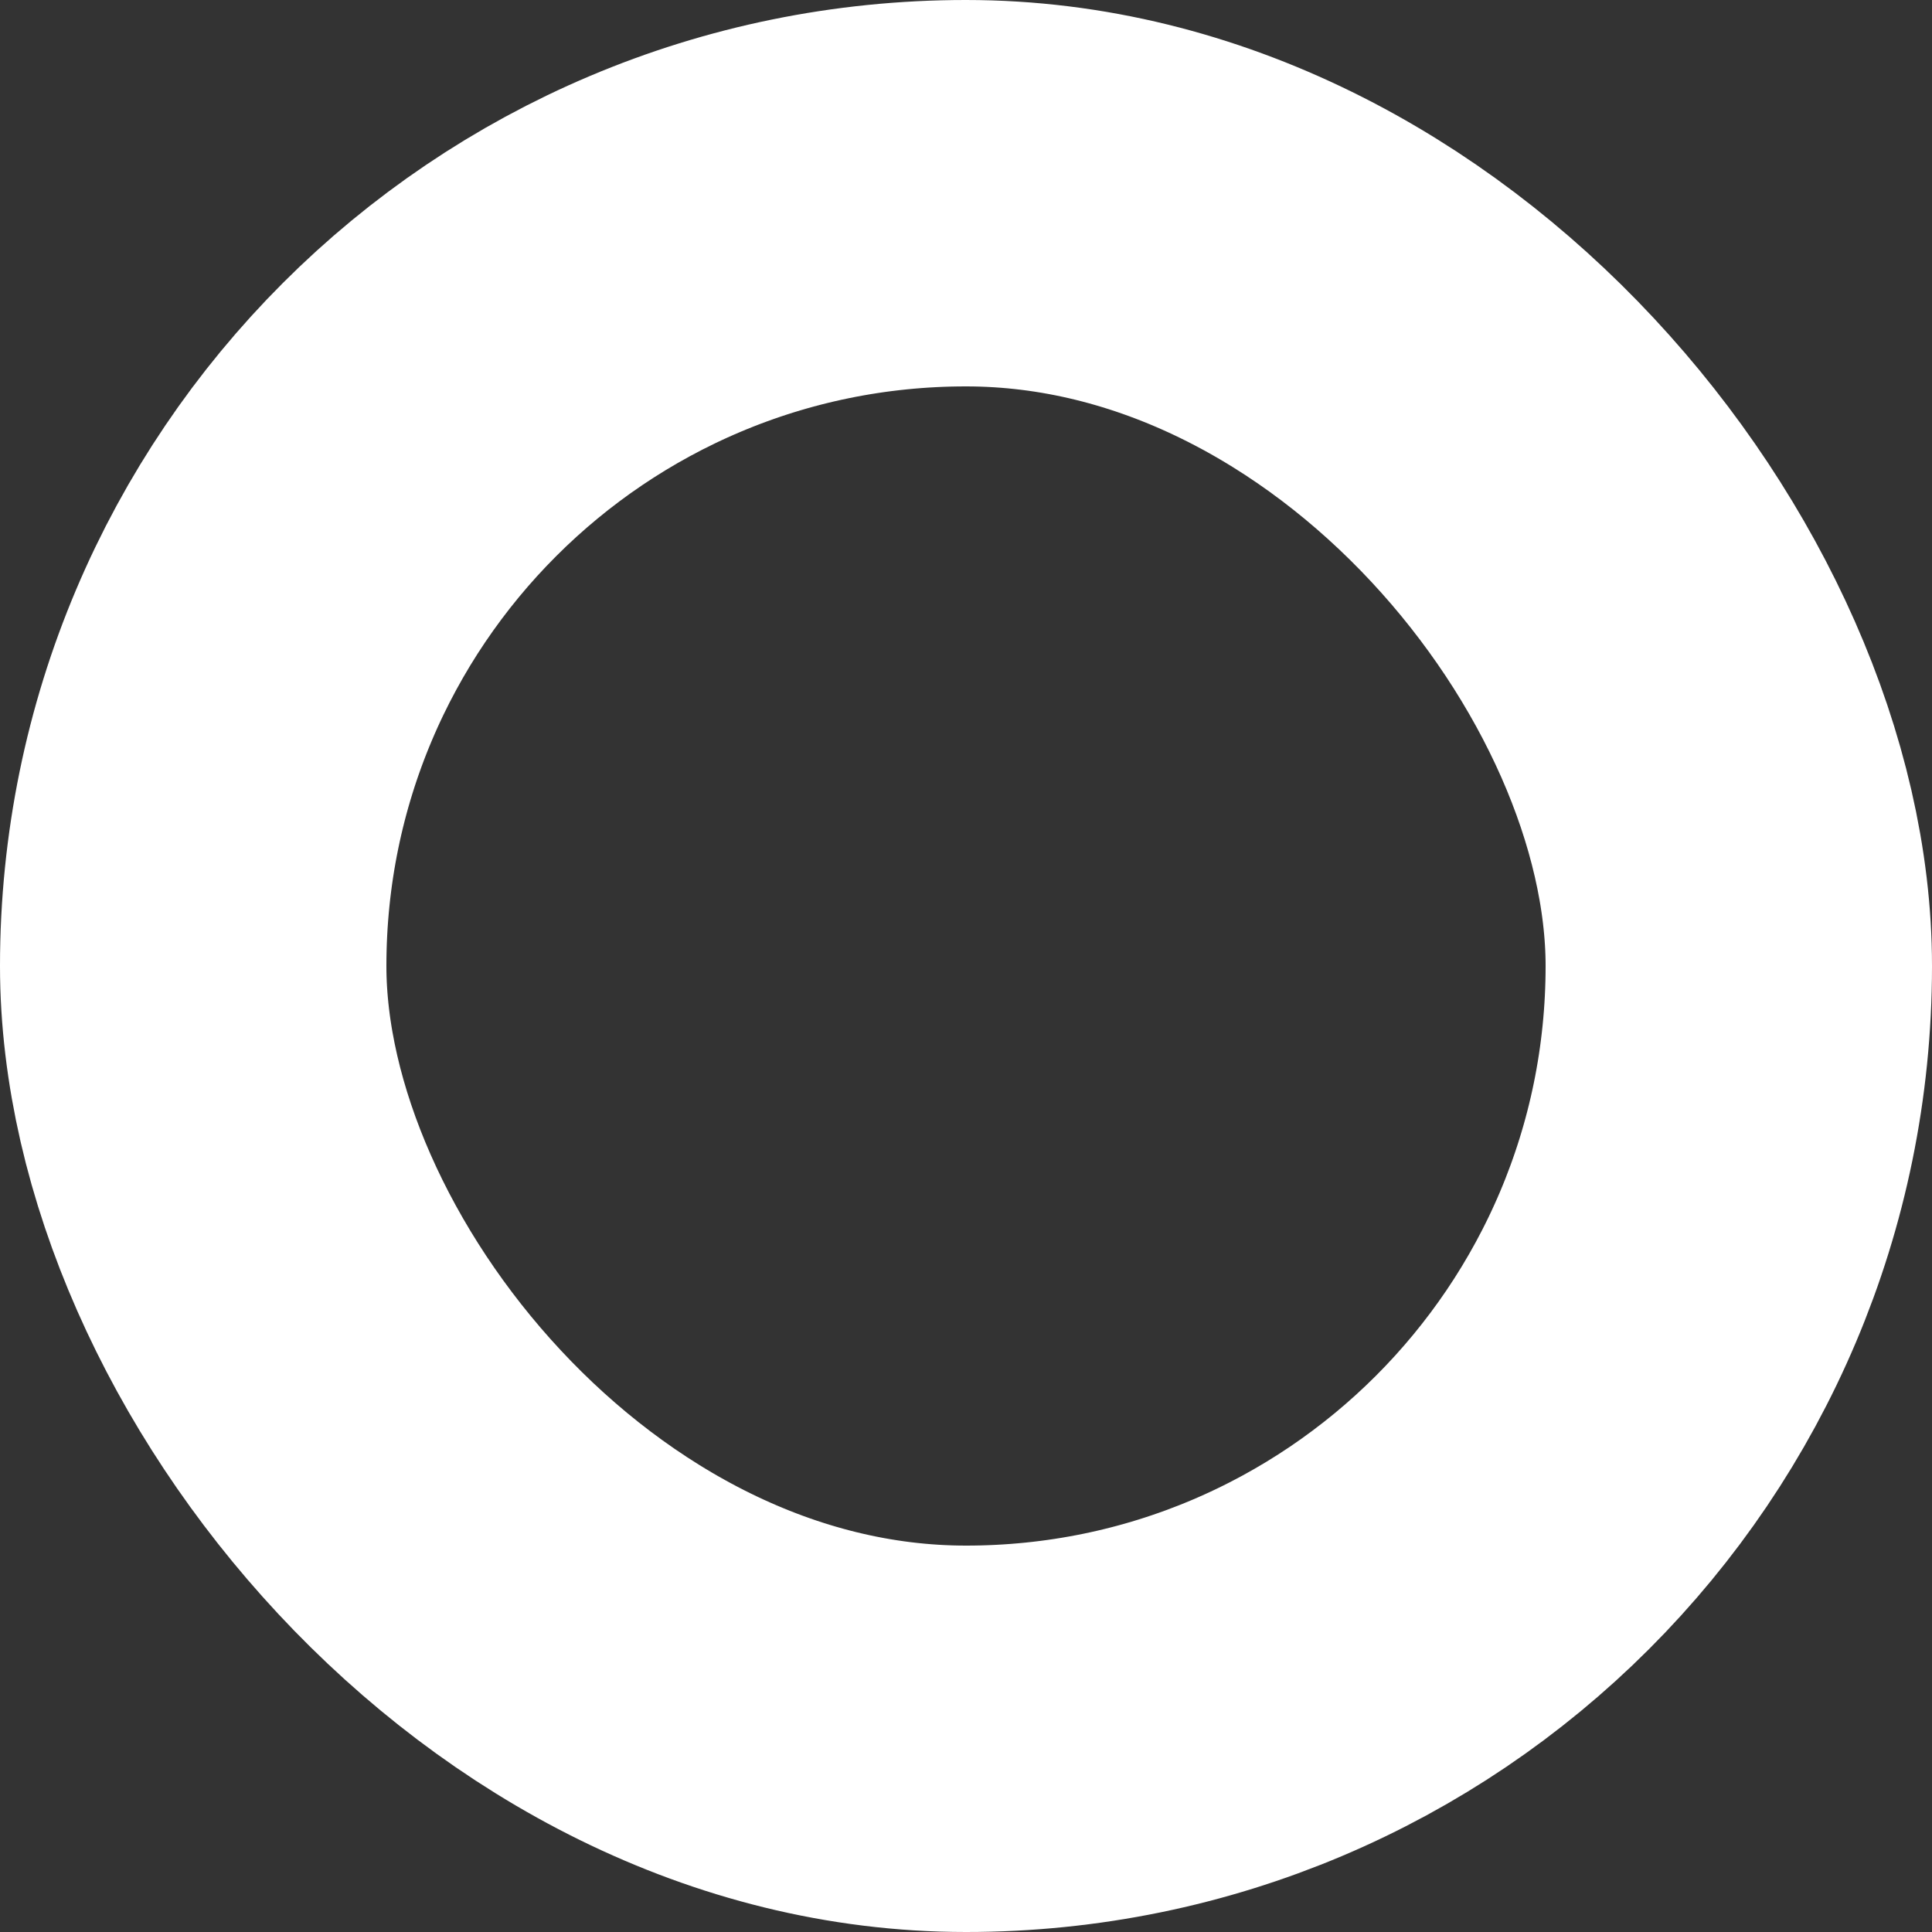 <svg
  xmlns="http://www.w3.org/2000/svg"
  width="10"
  height="10"
  viewBox="0 0 15 15"
>
  <rect x="0" y="0" width="15" height="15" fill="#333333" stroke="none"/>
  <g
    id="Rectangle_5918"
    data-name="Rectangle 5918"
    fill="none"
    stroke="#fff"
    stroke-width="3"
  >
    <rect width="15" height="15" rx="7.5" stroke="none" />
    <rect
      x="1.5"
      y="1.5"
      width="12"
      height="12"
      rx="6"
      fill="none"
    />
  </g>
</svg>